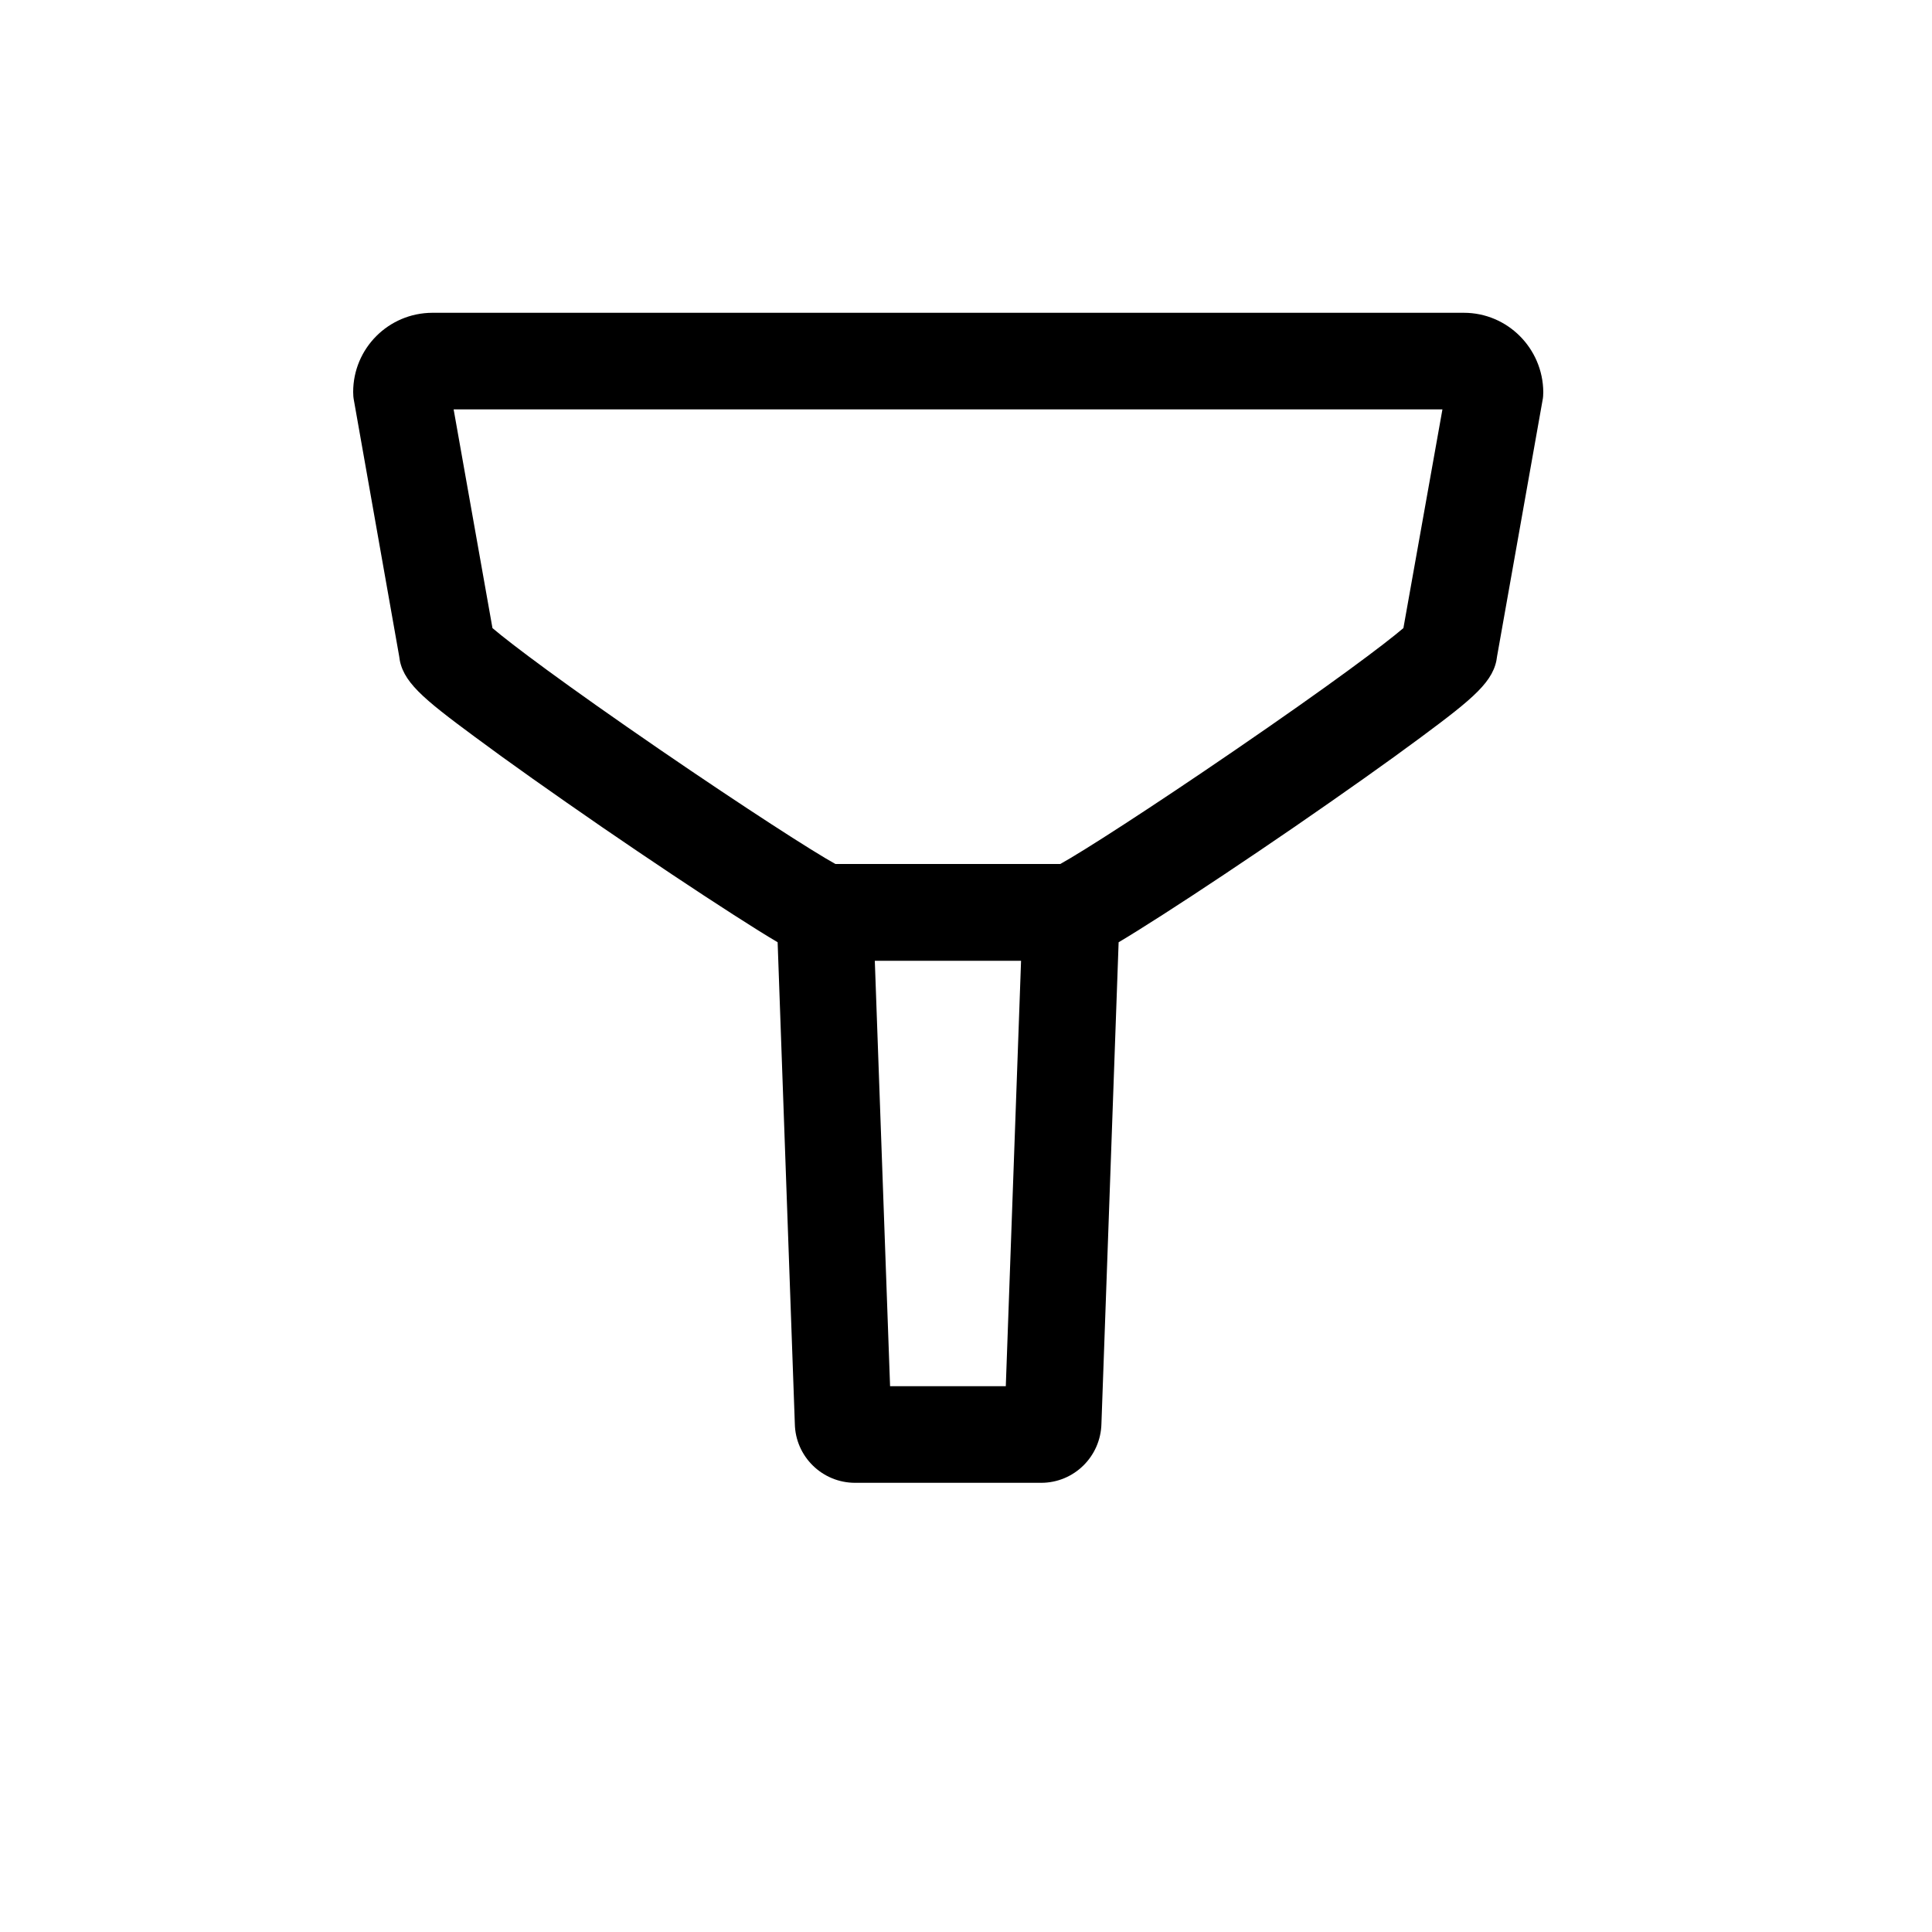 <svg xmlns="http://www.w3.org/2000/svg" viewBox="0 0 1000 1000">
    <title>
        Filter
    </title>
    <path d="M757.7 161.9h-534c-22.6.1-40.9 18.4-40.9 41 0 1.5.1 2.9.4 4.4l23.4 132.3c1.4 13.1 12 21.7 39.3 41.9 16.8 12.5 40.3 29.1 66 46.8 24.2 16.6 48.8 33 67.5 45 9.8 6.3 17.3 11 23.1 14.4l8.9 249.2c.3 17 14.2 30.6 31.2 30.6h96.3c17 0 30.8-13.6 31.2-30.6l8.9-249.2c5.8-3.4 13.2-8.1 23.1-14.4 18.7-12 43.3-28.4 67.5-45 25.7-17.7 49.2-34.3 66-46.8 27.2-20.2 37.9-28.9 39.3-41.9l23.5-132.3c.3-1.4.4-2.9.4-4.4-.2-22.6-18.5-41-41.1-41zm-297 555.6l-7.9-220.2h75.7l-7.9 220.2h-59.9zm265.7-392.4c-9.6 8.2-37.1 28.9-87.2 63.2-43.8 30-78.8 52.5-90.4 58.9H432.4c-11.6-6.4-46.6-28.9-90.4-58.9-50-34.3-77.5-55-87.1-63.2l-20.1-113.2h511.8l-20.2 113.2z"/>
</svg>
